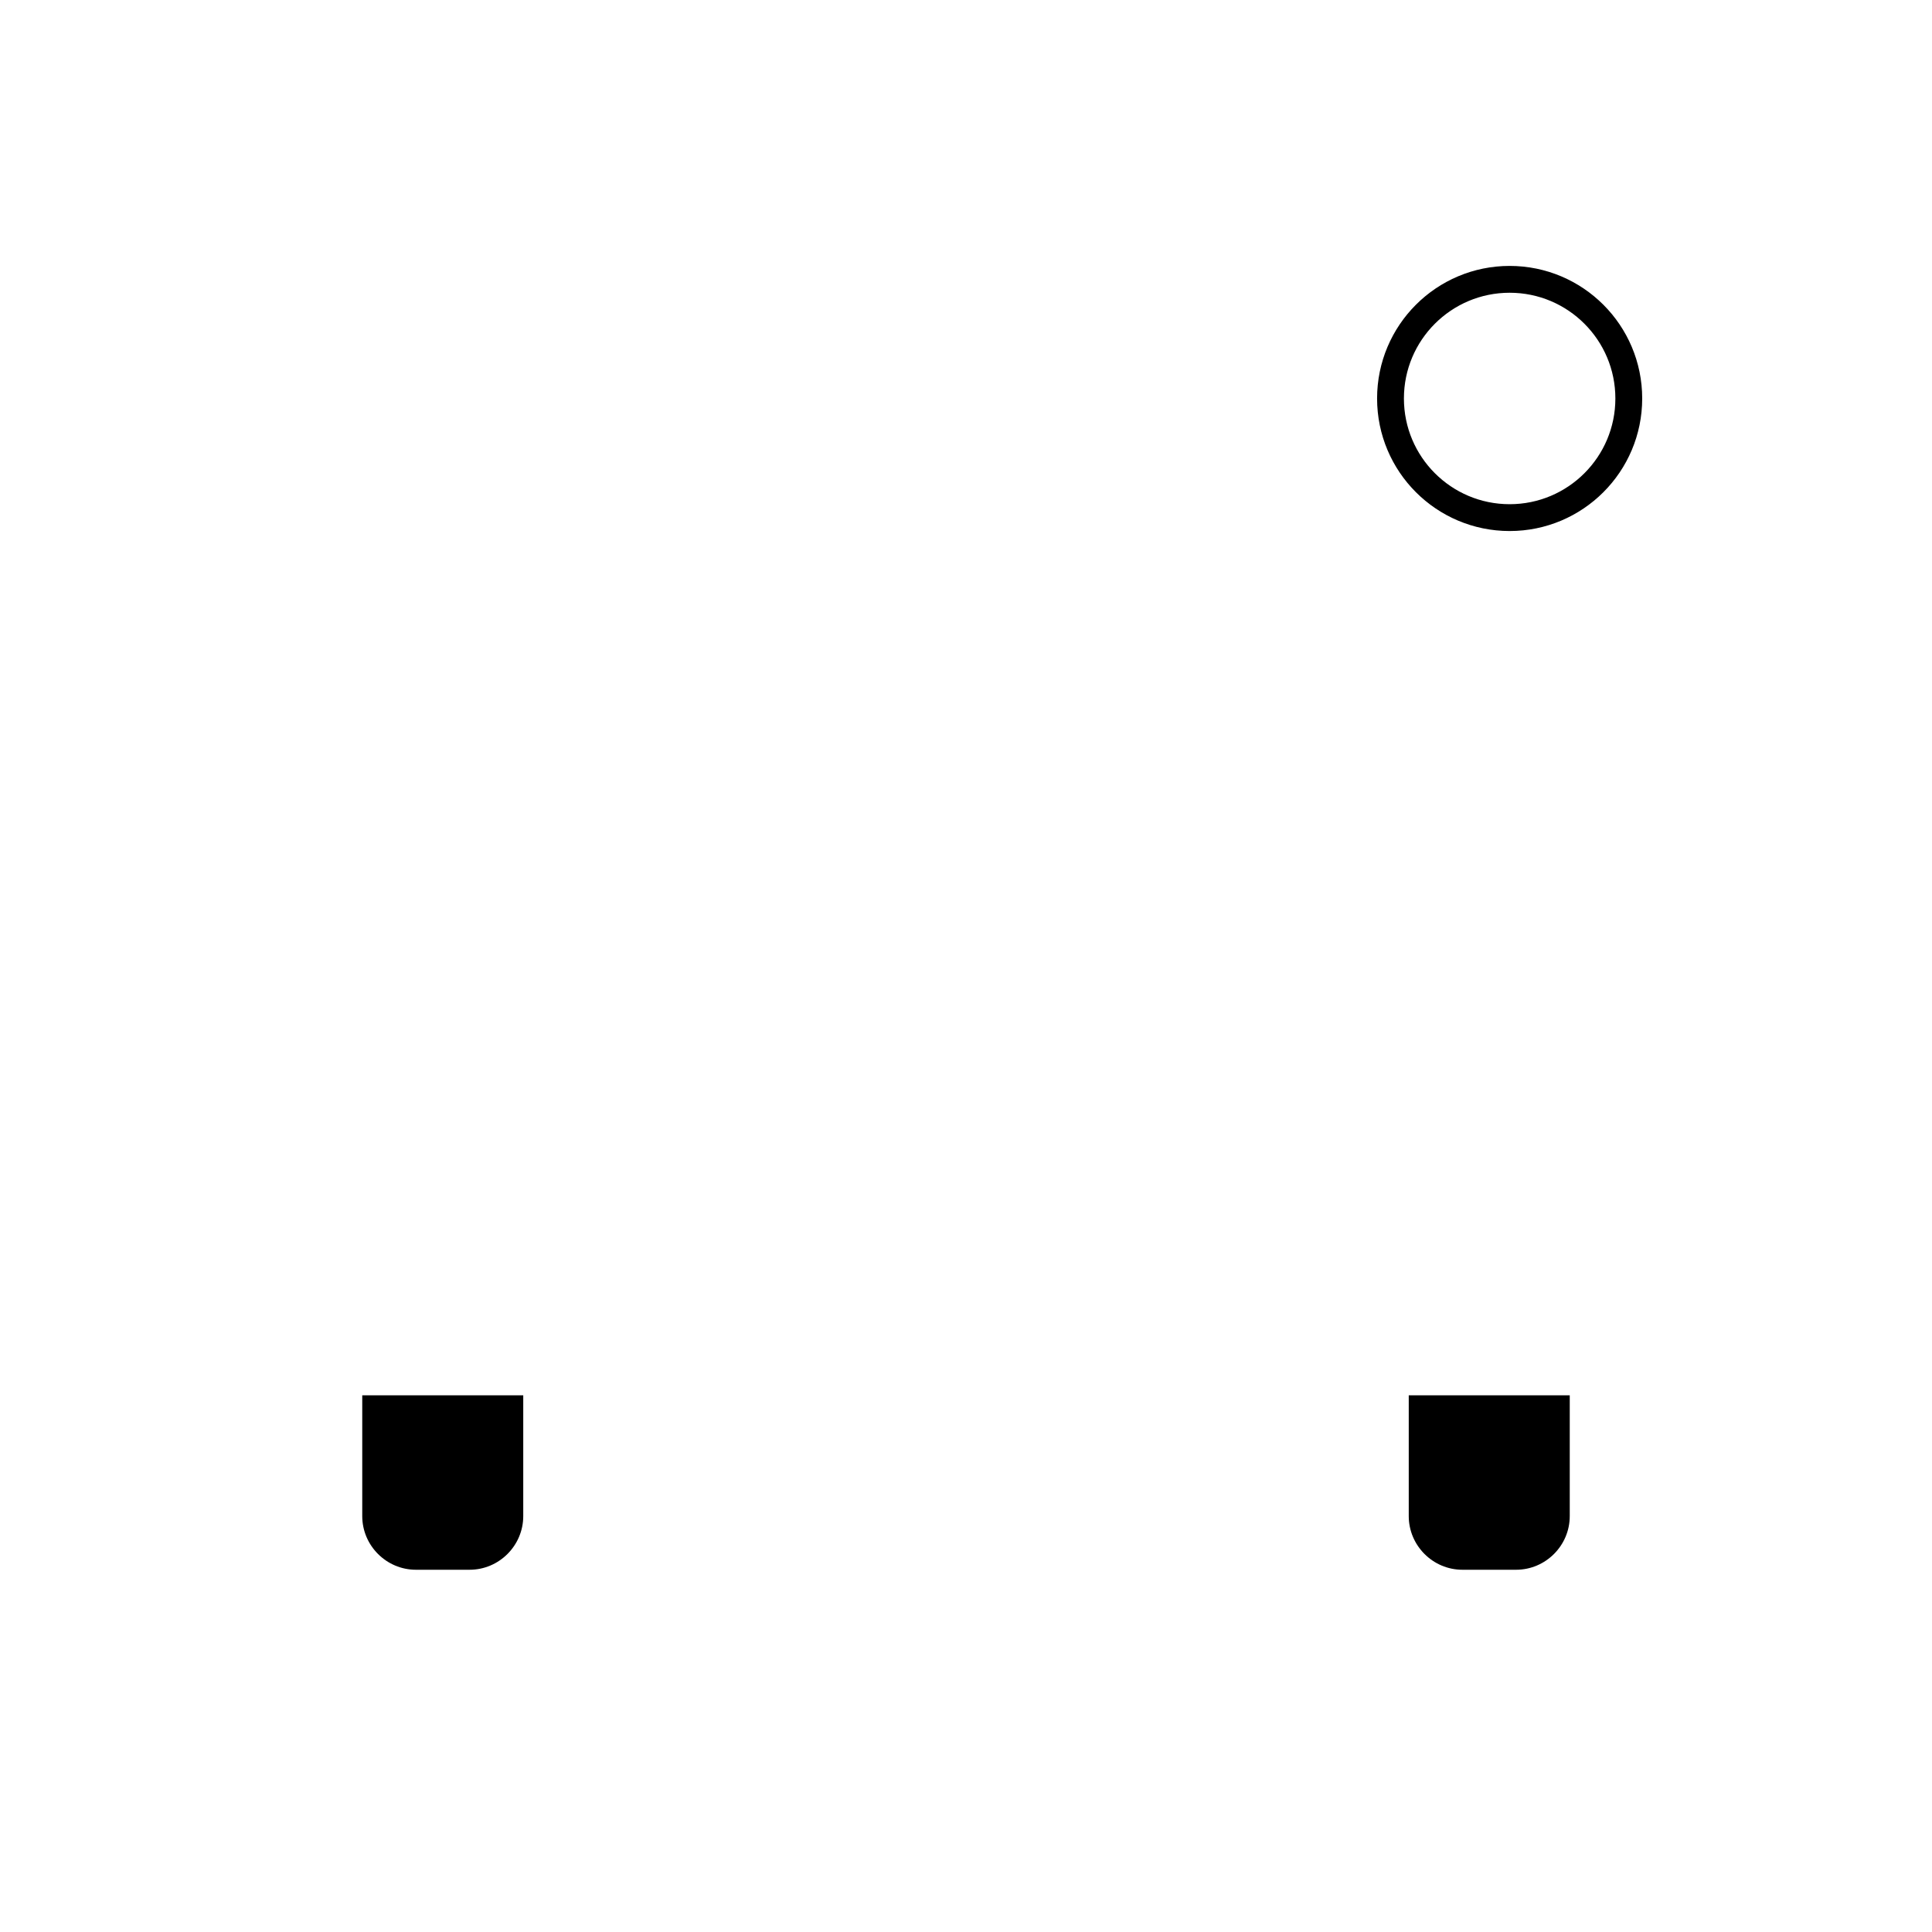 <svg id="car-parking-outside" xmlns="http://www.w3.org/2000/svg" viewBox="0 0 72 72"><rect x="13.5" y="38.5" width="45" height="13.5" style="fill: rgba(0, 0, 0, 0); opacity: 1; stroke-width: 0px;"/><path d="M13.5,38.5l7.85-15.78c.68-1.36,2.06-2.22,3.58-2.22h22.14c1.52,0,2.91.86,3.58,2.22l7.85,15.78v13.5H13.5v-13.5Z" style="fill: none;  stroke-miterlimit: 10; stroke-width:calc(5 * 1);"/><line x1="13.5" y1="38.5" x2="58.5" y2="38.5" style="fill: none;  stroke-miterlimit: 10; stroke-width:calc(5 * 1);"/><path d="M13.5,52h6v4.5c0,1.1-.9,2-2,2h-2c-1.1,0-2-.9-2-2v-4.5h0Z" style="fill: none;  stroke-miterlimit: 10; stroke-width:calc(5 * 1);"/><path d="M52.5,52h6v4.5c0,1.1-.9,2-2,2h-2c-1.1,0-2-.9-2-2v-4.5h0Z" style="fill: none;  stroke-miterlimit: 10; stroke-width:calc(5 * 1);"/><path d="M13.5,52h6v4.5c0,1.1-.9,2-2,2h-2c-1.1,0-2-.9-2-2v-4.5h0Z" style="fill: currentColor; stroke-width: 0px;"/><path d="M52.5,52h6v4.5c0,1.1-.9,2-2,2h-2c-1.1,0-2-.9-2-2v-4.5h0Z" style="fill: currentColor; stroke-width: 0px;"/><line x1="18" y1="45.5" x2="27" y2="45.5" style="fill: none;  stroke-miterlimit: 10; stroke-width:calc(5 * 1);"/><line x1="45" y1="45.5" x2="54" y2="45.5" style="fill: none;  stroke-miterlimit: 10; stroke-width:calc(5 * 1);"/><line x1="9" y1="34" x2="15.74" y2="34" style="fill: none;  stroke-miterlimit: 10; stroke-width:calc(5 * 1);"/><line x1="56.26" y1="34" x2="63" y2="34" style="fill: none;  stroke-miterlimit: 10; stroke-width:calc(5 * 1);"/><circle cx="56.26" cy="14.85" r="4.44" style="fill: rgba(0, 0, 0, 0); opacity: 1; stroke: currentColor; stroke-miterlimit: 10;"/><circle cx="56.26" cy="14.85" r="4.44" style="fill: none; stroke: currentColor; stroke-linecap: round; stroke-miterlimit: 10; stroke-width:calc(5 * 1);"/><line x1="56.26" y1="3.6" x2="56.26" y2="5.47" style="fill: none; stroke: currentColor; stroke-linecap: round; stroke-miterlimit: 10; stroke-width:calc(5 * 1);"/><line x1="45.01" y1="14.85" x2="46.89" y2="14.85" style="fill: none; stroke: currentColor; stroke-linecap: round; stroke-miterlimit: 10; stroke-width:calc(5 * 1);"/><line x1="65.64" y1="14.85" x2="67.51" y2="14.85" style="fill: none; stroke: currentColor; stroke-linecap: round; stroke-miterlimit: 10; stroke-width:calc(5 * 1);"/><line x1="48.31" y1="6.89" x2="49.63" y2="8.22" style="fill: none; stroke: currentColor; stroke-linecap: round; stroke-miterlimit: 10; stroke-width:calc(5 * 1);"/><line x1="62.89" y1="21.47" x2="64.22" y2="22.8" style="fill: none; stroke: currentColor; stroke-linecap: round; stroke-miterlimit: 10; stroke-width:calc(5 * 1);"/><line x1="62.89" y1="8.22" x2="64.22" y2="6.89" style="fill: none; stroke: currentColor; stroke-linecap: round; stroke-miterlimit: 10; stroke-width:calc(5 * 1);"/></svg>